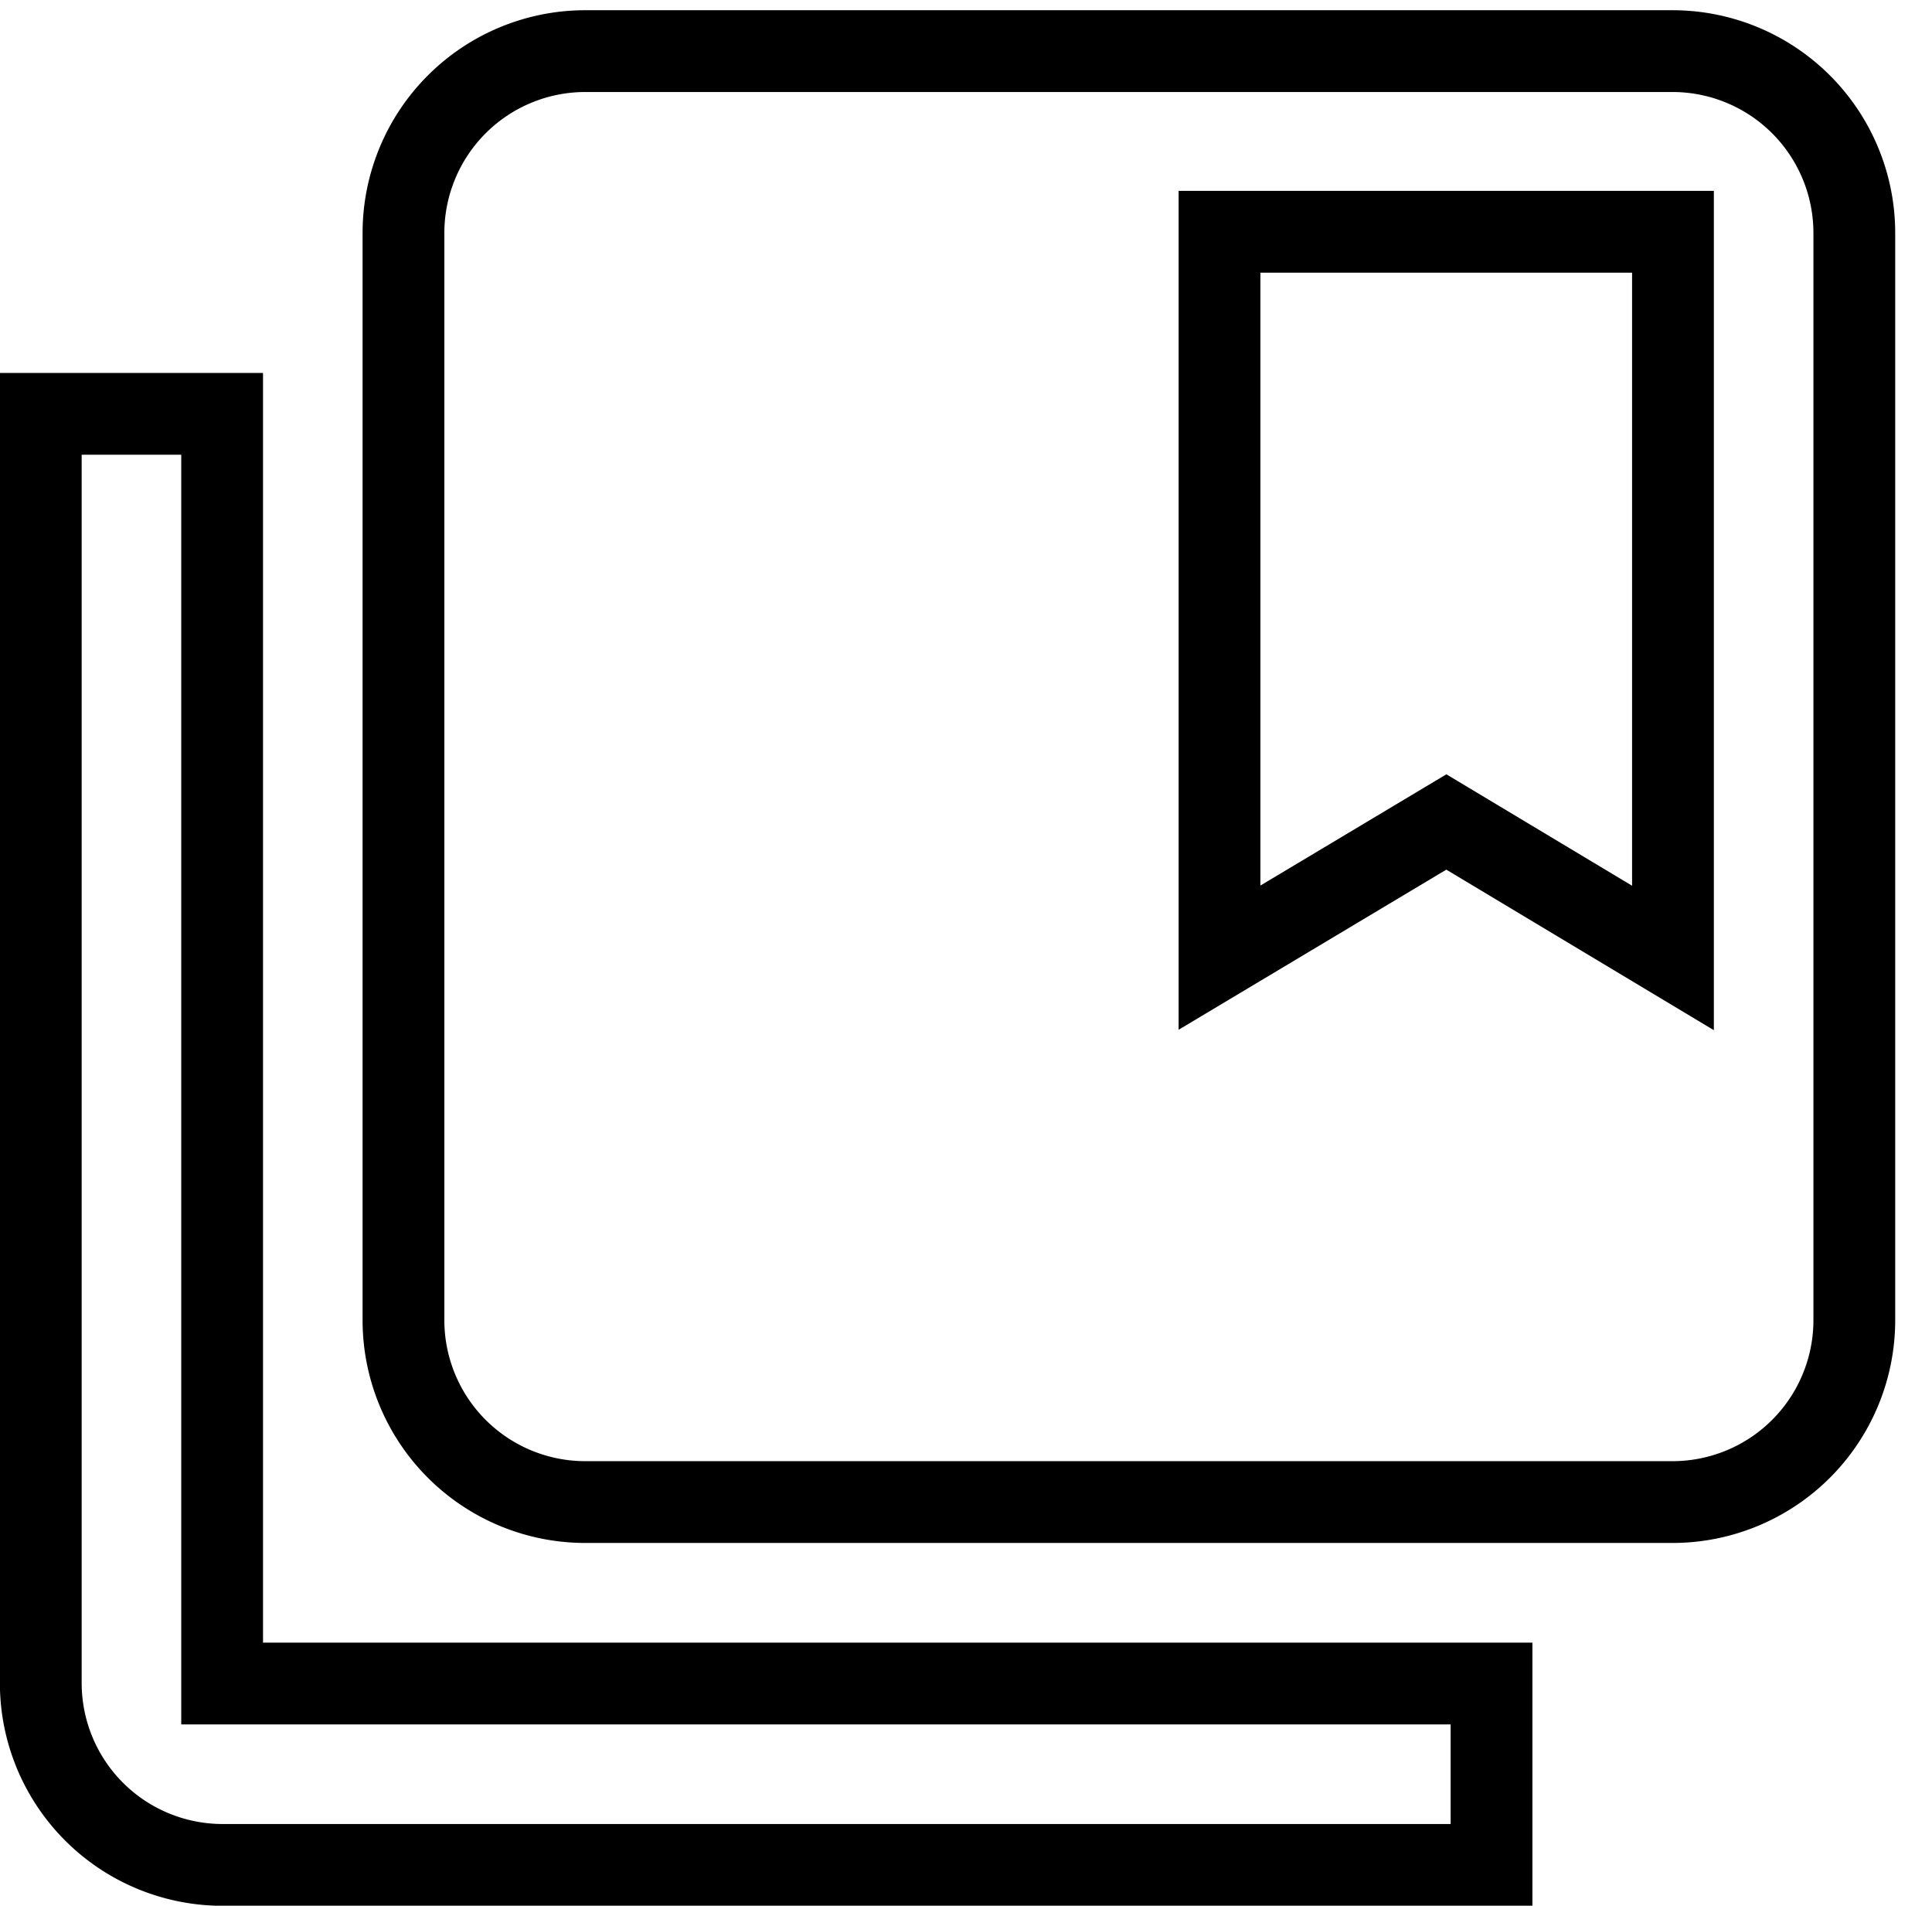 <svg xmlns="http://www.w3.org/2000/svg" width="18.9" height="18.64" viewBox="0 0 18.9 18.64">
  <g id="collection_outline" transform="translate(16840.785 2569)">
    <rect id="Rectangle_28475" data-name="Rectangle 28475" width="18" height="18" transform="translate(-16839.885 -2569)" fill="none"/>
    <path id="Icon_material-collections-bookmark" data-name="Icon material-collections-bookmark" d="M4.607,6.381H2.833V18.8a1.779,1.779,0,0,0,1.774,1.774H17.025V18.8H4.607ZM18.8,2.833H8.155A1.779,1.779,0,0,0,6.381,4.607V15.251a1.779,1.779,0,0,0,1.774,1.774H18.8a1.779,1.779,0,0,0,1.774-1.774V4.607A1.779,1.779,0,0,0,18.8,2.833Zm0,8.87-2.217-1.33L14.364,11.7v-7.1H18.8Z" transform="translate(-16843.219 -2571.333)" fill="none" stroke="currentColor" stroke-width="0.8"/>
  </g>
</svg>
